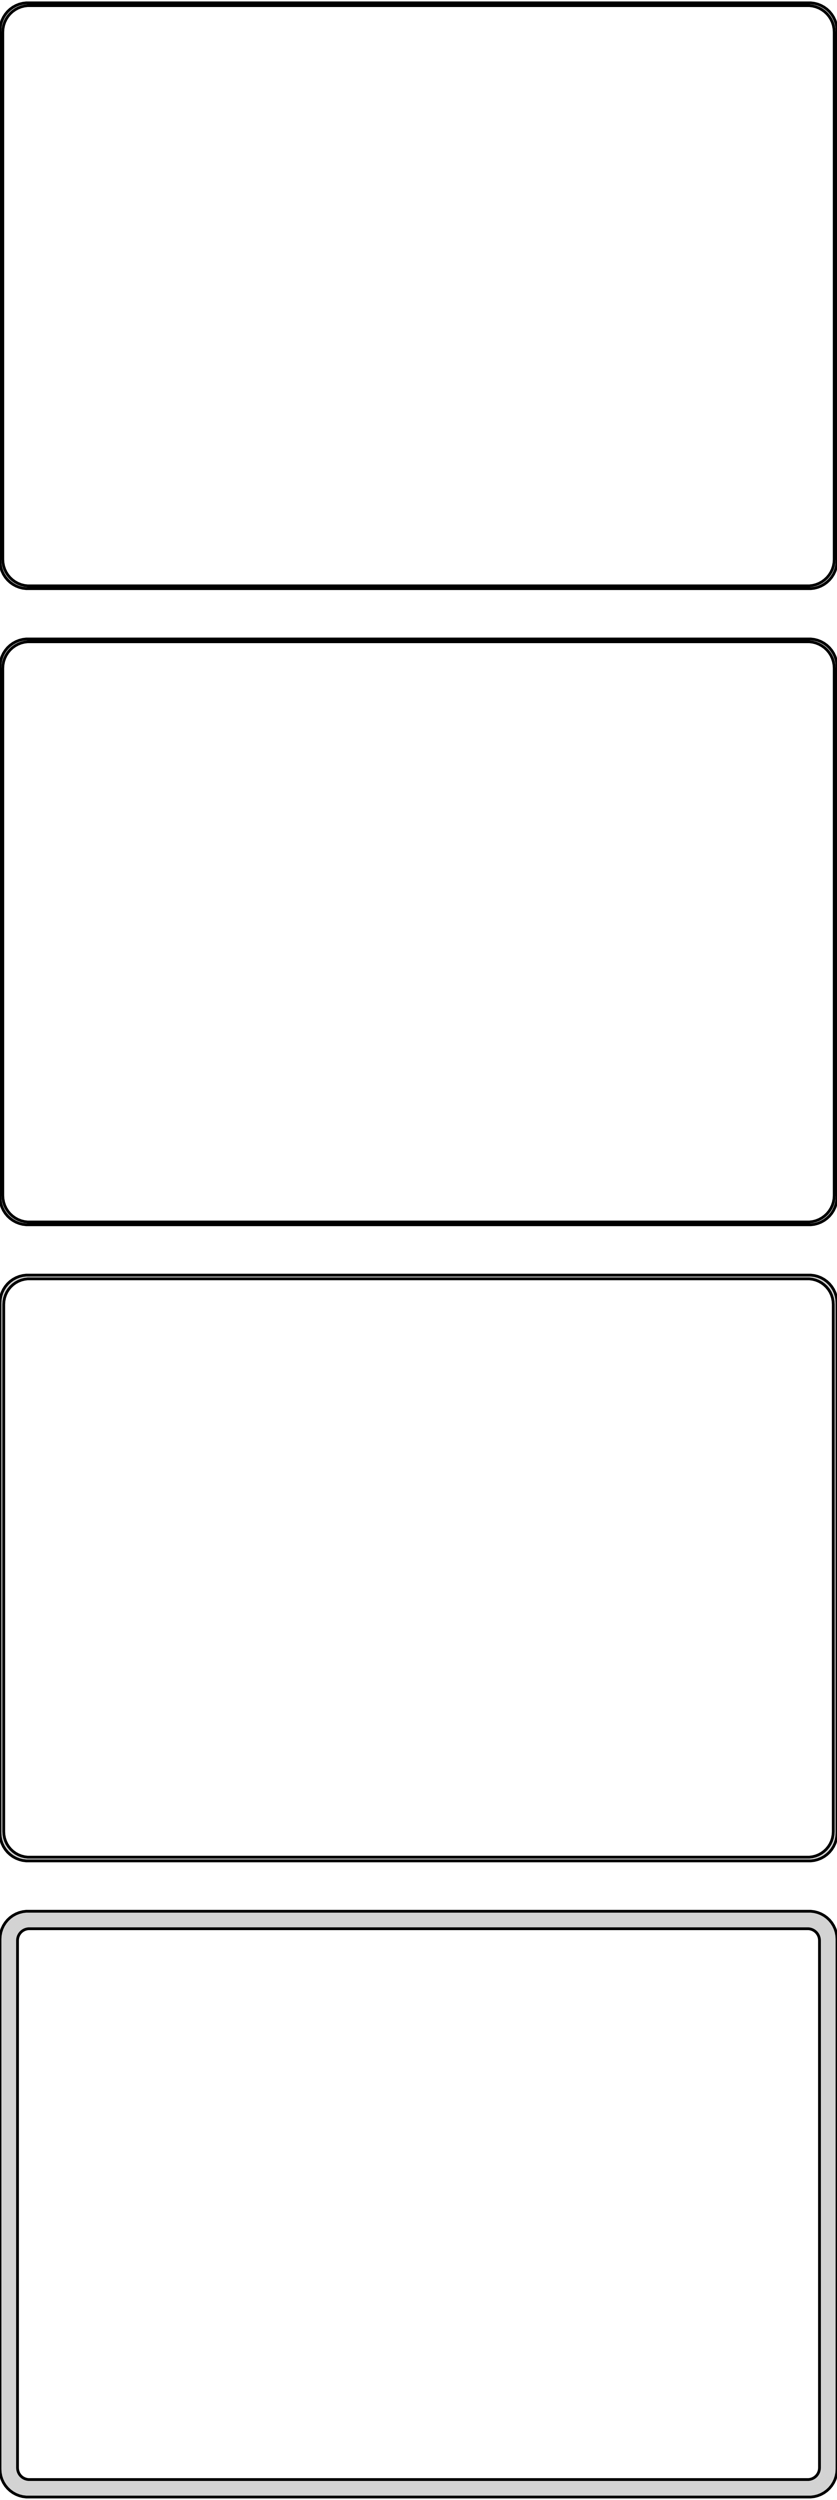 <?xml version="1.0" standalone="no"?>
<!DOCTYPE svg PUBLIC "-//W3C//DTD SVG 1.1//EN" "http://www.w3.org/Graphics/SVG/1.1/DTD/svg11.dtd">
<svg width="150mm" height="448mm" viewBox="-75 -851 150 448" xmlns="http://www.w3.org/2000/svg" version="1.1">
<title>OpenSCAD Model</title>
<path d="
M 70.937,-745.589 L 71.545,-745.745 L 72.129,-745.976 L 72.679,-746.278 L 73.187,-746.647 L 73.645,-747.077
 L 74.045,-747.561 L 74.382,-748.091 L 74.649,-748.659 L 74.843,-749.257 L 74.961,-749.873 L 75,-750.5
 L 75,-845.5 L 74.961,-846.127 L 74.843,-846.743 L 74.649,-847.341 L 74.382,-847.909 L 74.045,-848.439
 L 73.645,-848.923 L 73.187,-849.353 L 72.679,-849.722 L 72.129,-850.024 L 71.545,-850.255 L 70.937,-850.411
 L 70.314,-850.49 L -70.314,-850.49 L -70.937,-850.411 L -71.545,-850.255 L -72.129,-850.024 L -72.679,-849.722
 L -73.187,-849.353 L -73.645,-848.923 L -74.045,-848.439 L -74.382,-847.909 L -74.649,-847.341 L -74.843,-846.743
 L -74.961,-846.127 L -75,-845.5 L -75,-750.5 L -74.961,-749.873 L -74.843,-749.257 L -74.649,-748.659
 L -74.382,-748.091 L -74.045,-747.561 L -73.645,-747.077 L -73.187,-746.647 L -72.679,-746.278 L -72.129,-745.976
 L -71.545,-745.745 L -70.937,-745.589 L -70.314,-745.51 L 70.314,-745.51 z
M -70.048,-746.009 L -70.64,-746.084 L -71.218,-746.232 L -71.772,-746.452 L -72.295,-746.739 L -72.778,-747.09
 L -73.213,-747.498 L -73.593,-747.958 L -73.912,-748.462 L -74.166,-749.001 L -74.351,-749.569 L -74.463,-750.155
 L -74.5,-750.75 L -74.5,-845.25 L -74.463,-845.845 L -74.351,-846.431 L -74.166,-846.999 L -73.912,-847.538
 L -73.593,-848.042 L -73.213,-848.502 L -72.778,-848.91 L -72.295,-849.261 L -71.772,-849.548 L -71.218,-849.768
 L -70.64,-849.916 L -70.048,-849.991 L 70.048,-849.991 L 70.64,-849.916 L 71.218,-849.768 L 71.772,-849.548
 L 72.295,-849.261 L 72.778,-848.91 L 73.213,-848.502 L 73.593,-848.042 L 73.912,-847.538 L 74.166,-846.999
 L 74.351,-846.431 L 74.463,-845.845 L 74.5,-845.25 L 74.5,-750.75 L 74.463,-750.155 L 74.351,-749.569
 L 74.166,-749.001 L 73.912,-748.462 L 73.593,-747.958 L 73.213,-747.498 L 72.778,-747.09 L 72.295,-746.739
 L 71.772,-746.452 L 71.218,-746.232 L 70.64,-746.084 L 70.048,-746.009 z
M 70.937,-631.589 L 71.545,-631.745 L 72.129,-631.976 L 72.679,-632.278 L 73.187,-632.647 L 73.645,-633.077
 L 74.045,-633.561 L 74.382,-634.091 L 74.649,-634.659 L 74.843,-635.257 L 74.961,-635.873 L 75,-636.5
 L 75,-731.5 L 74.961,-732.127 L 74.843,-732.743 L 74.649,-733.341 L 74.382,-733.909 L 74.045,-734.439
 L 73.645,-734.923 L 73.187,-735.353 L 72.679,-735.722 L 72.129,-736.024 L 71.545,-736.255 L 70.937,-736.411
 L 70.314,-736.49 L -70.314,-736.49 L -70.937,-736.411 L -71.545,-736.255 L -72.129,-736.024 L -72.679,-735.722
 L -73.187,-735.353 L -73.645,-734.923 L -74.045,-734.439 L -74.382,-733.909 L -74.649,-733.341 L -74.843,-732.743
 L -74.961,-732.127 L -75,-731.5 L -75,-636.5 L -74.961,-635.873 L -74.843,-635.257 L -74.649,-634.659
 L -74.382,-634.091 L -74.045,-633.561 L -73.645,-633.077 L -73.187,-632.647 L -72.679,-632.278 L -72.129,-631.976
 L -71.545,-631.745 L -70.937,-631.589 L -70.314,-631.51 L 70.314,-631.51 z
M -70.048,-632.009 L -70.64,-632.084 L -71.218,-632.232 L -71.772,-632.452 L -72.295,-632.739 L -72.778,-633.09
 L -73.213,-633.498 L -73.593,-633.958 L -73.912,-634.462 L -74.166,-635.001 L -74.351,-635.569 L -74.463,-636.155
 L -74.5,-636.75 L -74.5,-731.25 L -74.463,-731.845 L -74.351,-732.431 L -74.166,-732.999 L -73.912,-733.538
 L -73.593,-734.042 L -73.213,-734.502 L -72.778,-734.91 L -72.295,-735.261 L -71.772,-735.548 L -71.218,-735.768
 L -70.64,-735.916 L -70.048,-735.991 L 70.048,-735.991 L 70.64,-735.916 L 71.218,-735.768 L 71.772,-735.548
 L 72.295,-735.261 L 72.778,-734.91 L 73.213,-734.502 L 73.593,-734.042 L 73.912,-733.538 L 74.166,-732.999
 L 74.351,-732.431 L 74.463,-731.845 L 74.5,-731.25 L 74.5,-636.75 L 74.463,-636.155 L 74.351,-635.569
 L 74.166,-635.001 L 73.912,-634.462 L 73.593,-633.958 L 73.213,-633.498 L 72.778,-633.09 L 72.295,-632.739
 L 71.772,-632.452 L 71.218,-632.232 L 70.64,-632.084 L 70.048,-632.009 z
M 70.937,-517.589 L 71.545,-517.745 L 72.129,-517.976 L 72.679,-518.278 L 73.187,-518.647 L 73.645,-519.077
 L 74.045,-519.561 L 74.382,-520.091 L 74.649,-520.659 L 74.843,-521.257 L 74.961,-521.873 L 75,-522.5
 L 75,-617.5 L 74.961,-618.127 L 74.843,-618.743 L 74.649,-619.341 L 74.382,-619.909 L 74.045,-620.439
 L 73.645,-620.923 L 73.187,-621.353 L 72.679,-621.722 L 72.129,-622.024 L 71.545,-622.255 L 70.937,-622.411
 L 70.314,-622.49 L -70.314,-622.49 L -70.937,-622.411 L -71.545,-622.255 L -72.129,-622.024 L -72.679,-621.722
 L -73.187,-621.353 L -73.645,-620.923 L -74.045,-620.439 L -74.382,-619.909 L -74.649,-619.341 L -74.843,-618.743
 L -74.961,-618.127 L -75,-617.5 L -75,-522.5 L -74.961,-521.873 L -74.843,-521.257 L -74.649,-520.659
 L -74.382,-520.091 L -74.045,-519.561 L -73.645,-519.077 L -73.187,-518.647 L -72.679,-518.278 L -72.129,-517.976
 L -71.545,-517.745 L -70.937,-517.589 L -70.314,-517.51 L 70.314,-517.51 z
M -70.037,-518.181 L -70.608,-518.253 L -71.165,-518.396 L -71.699,-518.607 L -72.203,-518.884 L -72.668,-519.222
 L -73.088,-519.616 L -73.454,-520.059 L -73.762,-520.544 L -74.007,-521.065 L -74.185,-521.611 L -74.292,-522.176
 L -74.328,-522.75 L -74.328,-617.25 L -74.292,-617.824 L -74.185,-618.389 L -74.007,-618.935 L -73.762,-619.456
 L -73.454,-619.941 L -73.088,-620.384 L -72.668,-620.778 L -72.203,-621.116 L -71.699,-621.393 L -71.165,-621.604
 L -70.608,-621.747 L -70.037,-621.819 L 70.037,-621.819 L 70.608,-621.747 L 71.165,-621.604 L 71.699,-621.393
 L 72.203,-621.116 L 72.668,-620.778 L 73.088,-620.384 L 73.454,-619.941 L 73.762,-619.456 L 74.007,-618.935
 L 74.185,-618.389 L 74.292,-617.824 L 74.328,-617.25 L 74.328,-522.75 L 74.292,-522.176 L 74.185,-521.611
 L 74.007,-521.065 L 73.762,-520.544 L 73.454,-520.059 L 73.088,-519.616 L 72.668,-519.222 L 72.203,-518.884
 L 71.699,-518.607 L 71.165,-518.396 L 70.608,-518.253 L 70.037,-518.181 z
M 70.937,-403.589 L 71.545,-403.745 L 72.129,-403.976 L 72.679,-404.278 L 73.187,-404.647 L 73.645,-405.077
 L 74.045,-405.561 L 74.382,-406.091 L 74.649,-406.659 L 74.843,-407.257 L 74.961,-407.873 L 75,-408.5
 L 75,-503.5 L 74.961,-504.127 L 74.843,-504.743 L 74.649,-505.341 L 74.382,-505.909 L 74.045,-506.439
 L 73.645,-506.923 L 73.187,-507.353 L 72.679,-507.722 L 72.129,-508.024 L 71.545,-508.255 L 70.937,-508.411
 L 70.314,-508.49 L -70.314,-508.49 L -70.937,-508.411 L -71.545,-508.255 L -72.129,-508.024 L -72.679,-507.722
 L -73.187,-507.353 L -73.645,-506.923 L -74.045,-506.439 L -74.382,-505.909 L -74.649,-505.341 L -74.843,-504.743
 L -74.961,-504.127 L -75,-503.5 L -75,-408.5 L -74.961,-407.873 L -74.843,-407.257 L -74.649,-406.659
 L -74.382,-406.091 L -74.045,-405.561 L -73.645,-405.077 L -73.187,-404.647 L -72.679,-404.278 L -72.129,-403.976
 L -71.545,-403.745 L -70.937,-403.589 L -70.314,-403.51 L 70.314,-403.51 z
M -69.882,-406.645 L -70.145,-406.678 L -70.402,-406.744 L -70.648,-406.841 L -70.88,-406.969 L -71.095,-407.125
 L -71.288,-407.306 L -71.457,-407.51 L -71.599,-407.734 L -71.712,-407.973 L -71.793,-408.225 L -71.843,-408.486
 L -71.86,-408.75 L -71.86,-503.25 L -71.843,-503.514 L -71.793,-503.775 L -71.712,-504.027 L -71.599,-504.266
 L -71.457,-504.49 L -71.288,-504.694 L -71.095,-504.875 L -70.88,-505.031 L -70.648,-505.159 L -70.402,-505.256
 L -70.145,-505.322 L -69.882,-505.355 L 69.882,-505.355 L 70.145,-505.322 L 70.402,-505.256 L 70.648,-505.159
 L 70.88,-505.031 L 71.095,-504.875 L 71.288,-504.694 L 71.457,-504.49 L 71.599,-504.266 L 71.712,-504.027
 L 71.793,-503.775 L 71.843,-503.514 L 71.86,-503.25 L 71.86,-408.75 L 71.843,-408.486 L 71.793,-408.225
 L 71.712,-407.973 L 71.599,-407.734 L 71.457,-407.51 L 71.288,-407.306 L 71.095,-407.125 L 70.88,-406.969
 L 70.648,-406.841 L 70.402,-406.744 L 70.145,-406.678 L 69.882,-406.645 z
" stroke="black" fill="lightgray" stroke-width="0.5"/>
</svg>
